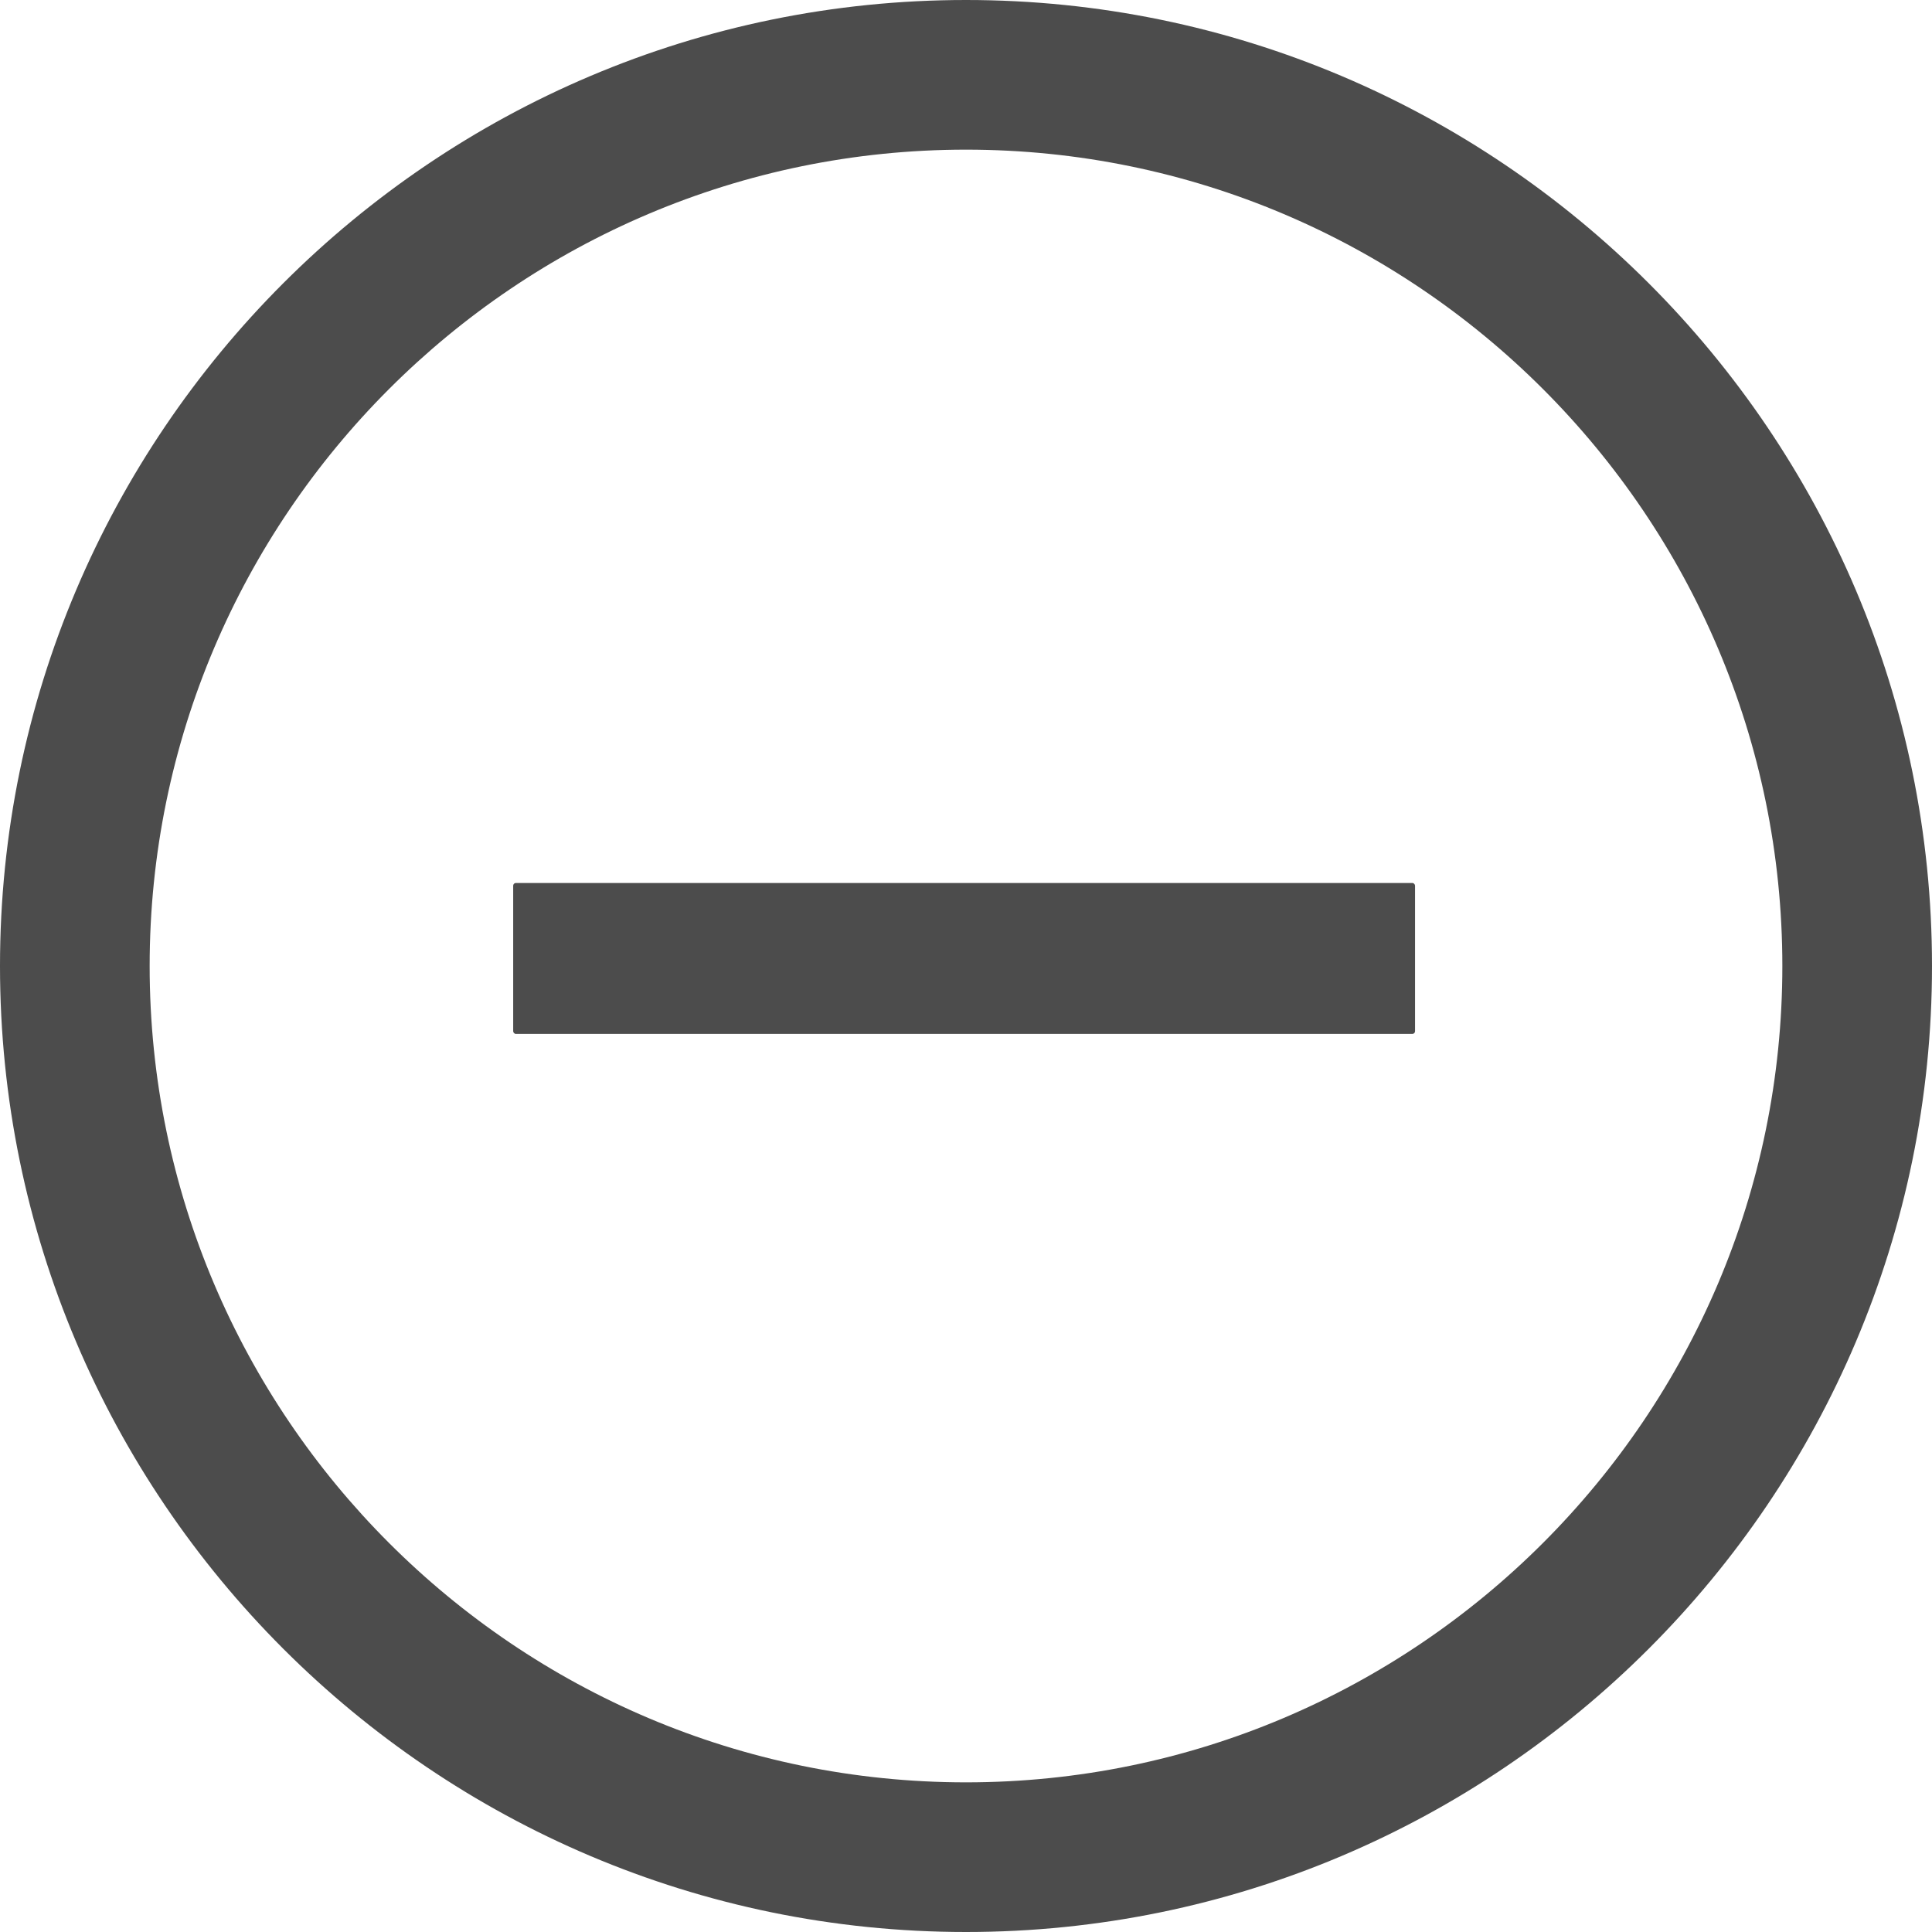 <svg viewBox="0 0 512 512" xmlns="http://www.w3.org/2000/svg">
  <g fill="#000" fill-rule="evenodd" opacity=".7">
    <path d="M256 0C114.833 0 0 114.833 0 256s114.833 256 256 256 256-114.853 256-256S397.167 0 256 0zm0 472.341c-119.275 0-216.341-97.046-216.341-216.341S136.725 39.659 256 39.659 472.341 136.705 472.341 256 375.295 472.341 256 472.341z" fill-rule="nonzero"/>
    <rect x="136" y="234" width="239" height="40" rx=".71"/>
  </g>
</svg>
